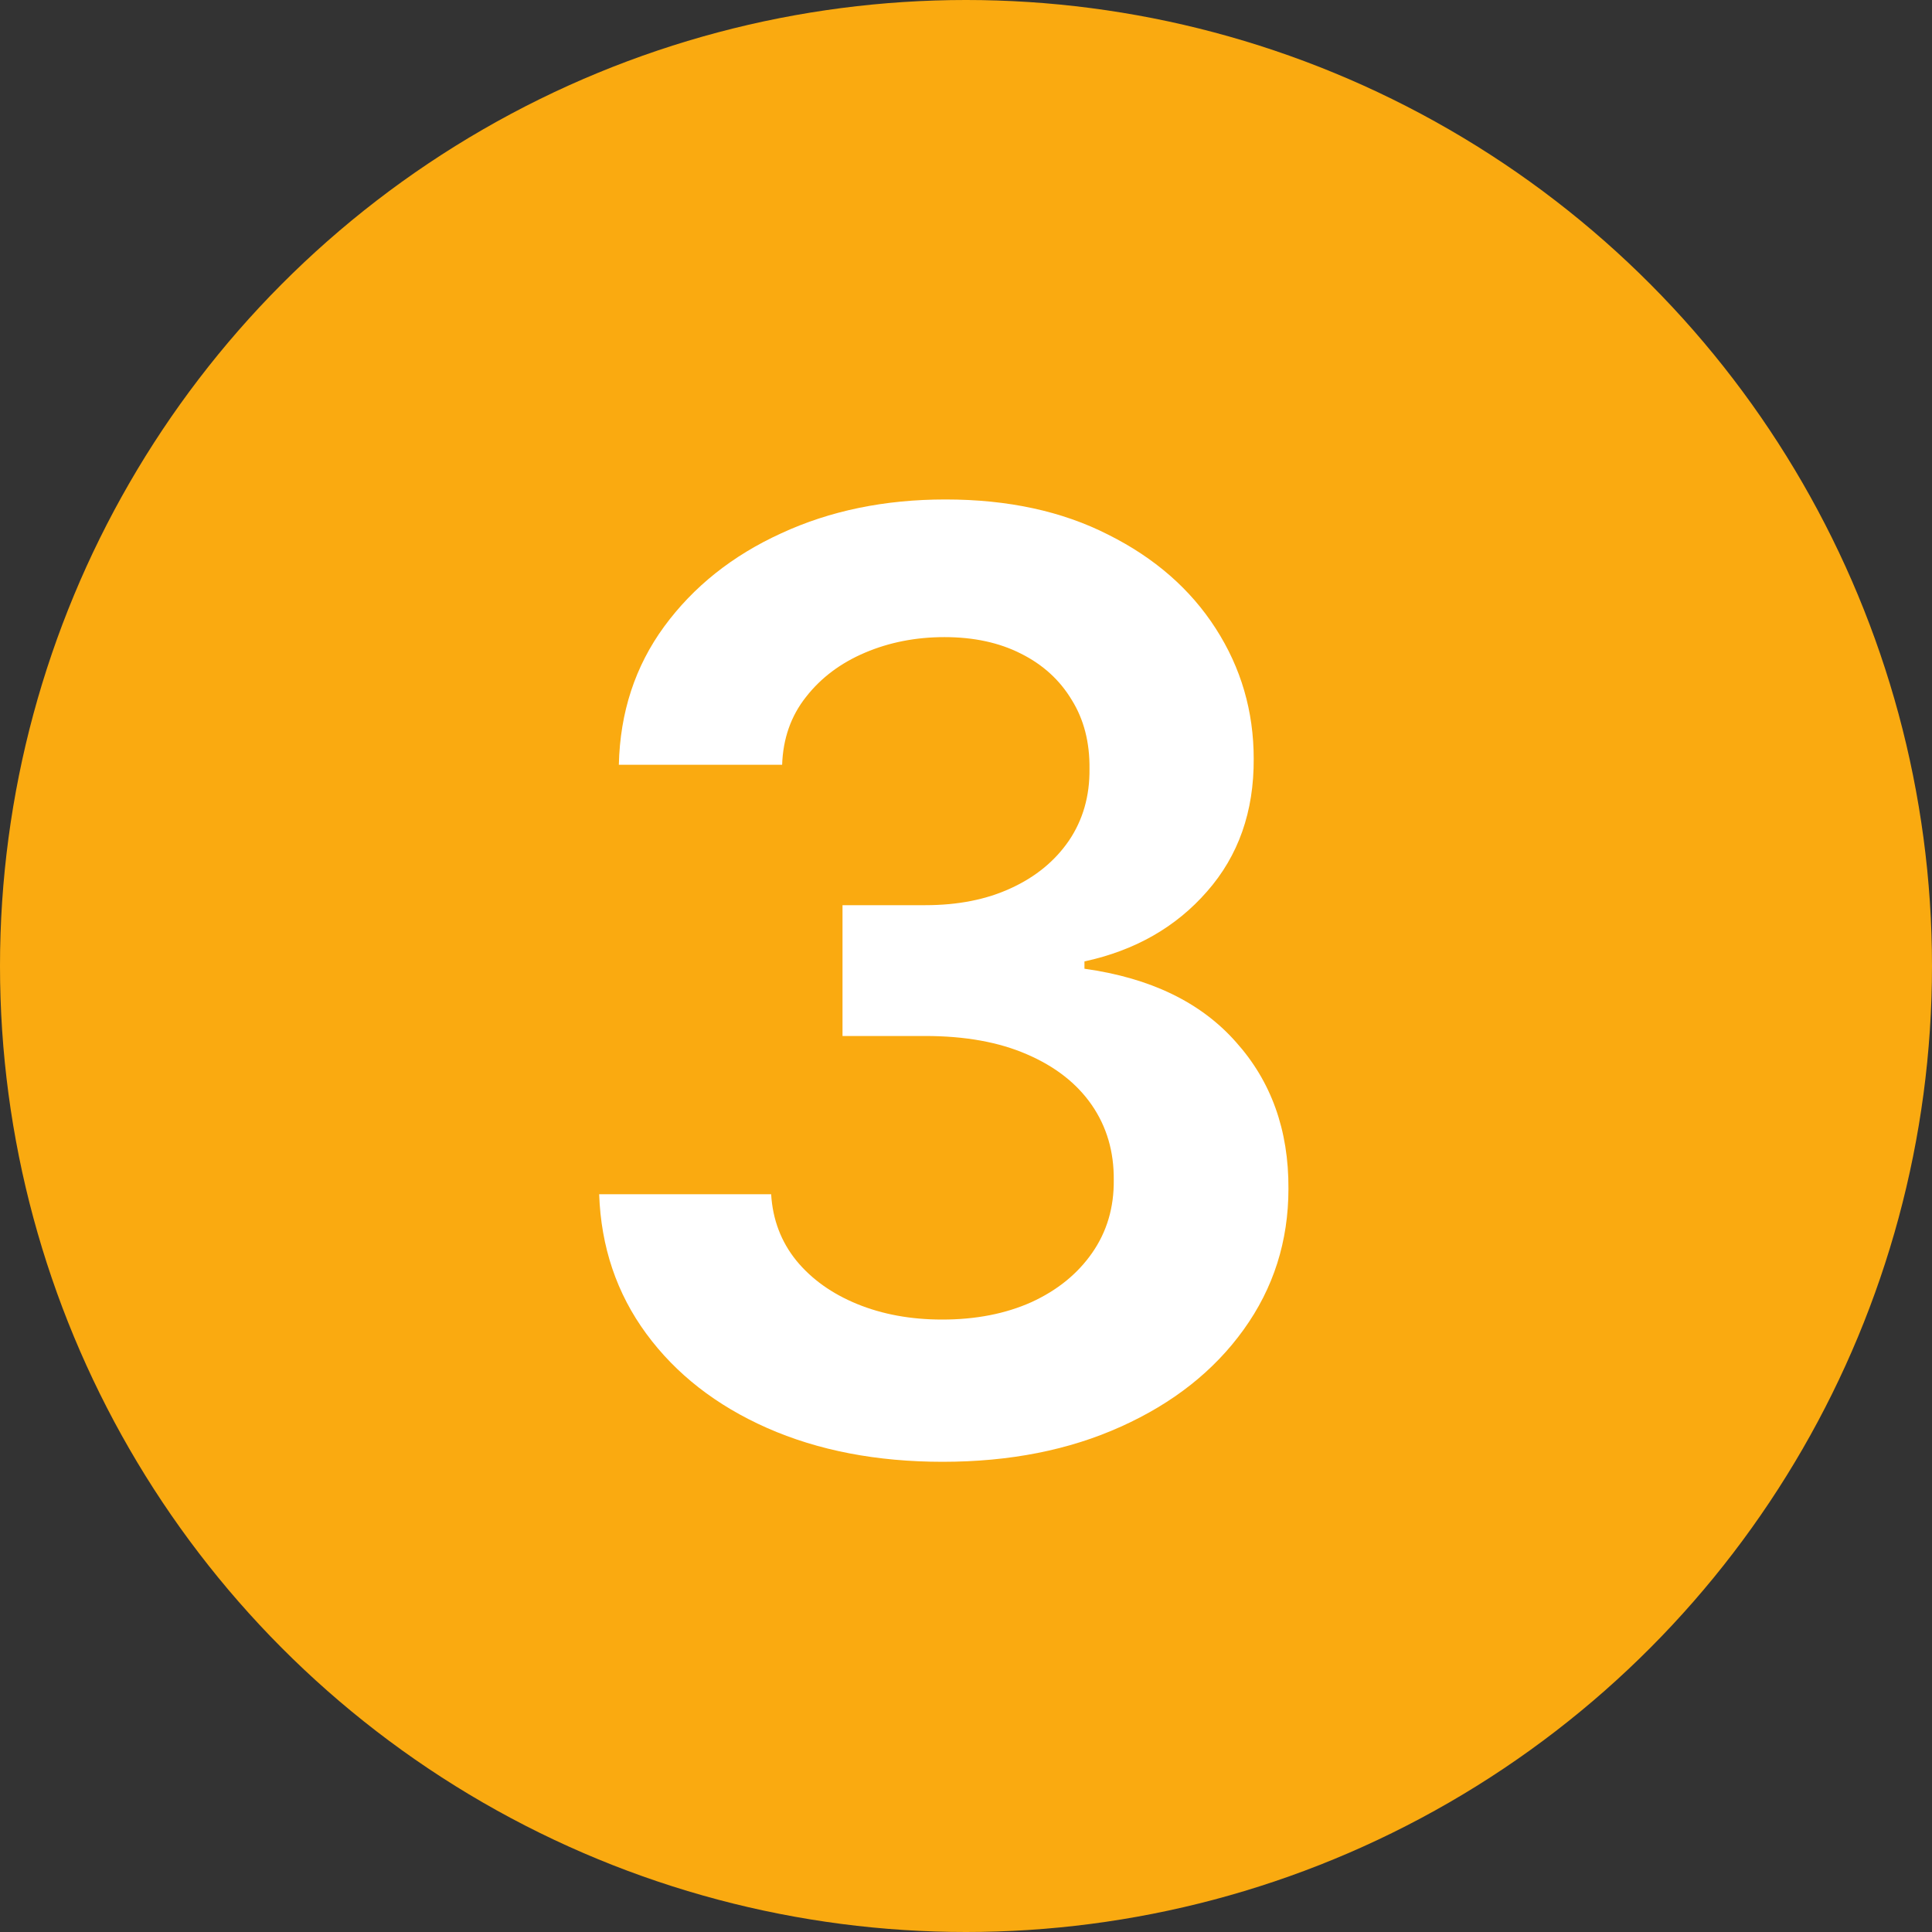 <svg width="48" height="48" viewBox="0 0 48 48" fill="none" xmlns="http://www.w3.org/2000/svg">
<rect x="0" y="0" width="48" height="48" fill="#333333" stroke="none"/>
<g clip-path="url(#clip0_874_6072)">
<circle cx="24" cy="24" r="24" fill="#FAAA10"/>
<path d="M23.421 36.318C21.784 36.318 20.329 36.038 19.057 35.477C17.792 34.917 16.792 34.136 16.057 33.136C15.322 32.136 14.932 30.981 14.886 29.671H19.159C19.197 30.299 19.405 30.849 19.784 31.318C20.163 31.78 20.667 32.14 21.296 32.398C21.924 32.655 22.629 32.784 23.409 32.784C24.242 32.784 24.981 32.64 25.625 32.352C26.269 32.057 26.773 31.648 27.136 31.125C27.5 30.602 27.678 30 27.671 29.318C27.678 28.614 27.496 27.992 27.125 27.454C26.754 26.917 26.216 26.496 25.511 26.193C24.814 25.89 23.974 25.739 22.989 25.739H20.932V22.489H22.989C23.799 22.489 24.508 22.349 25.114 22.068C25.727 21.788 26.208 21.394 26.557 20.886C26.905 20.371 27.076 19.776 27.068 19.102C27.076 18.443 26.928 17.871 26.625 17.386C26.329 16.894 25.909 16.511 25.364 16.239C24.826 15.966 24.193 15.829 23.466 15.829C22.754 15.829 22.095 15.958 21.489 16.216C20.883 16.474 20.394 16.841 20.023 17.318C19.651 17.788 19.454 18.349 19.432 19H15.375C15.405 17.697 15.78 16.553 16.5 15.568C17.227 14.576 18.197 13.803 19.409 13.25C20.621 12.689 21.981 12.409 23.489 12.409C25.042 12.409 26.39 12.701 27.534 13.284C28.686 13.86 29.576 14.636 30.204 15.614C30.833 16.591 31.148 17.671 31.148 18.852C31.155 20.163 30.769 21.261 29.989 22.148C29.216 23.034 28.201 23.614 26.943 23.886V24.068C28.579 24.296 29.833 24.901 30.704 25.886C31.583 26.864 32.019 28.079 32.011 29.534C32.011 30.837 31.64 32.004 30.898 33.034C30.163 34.057 29.148 34.86 27.852 35.443C26.564 36.026 25.087 36.318 23.421 36.318Z" fill="white"/>
</g>
<defs>
<clipPath id="clip0_874_6072">
<rect width="48" height="48" fill="white"/>
</clipPath>
</defs>
</svg>
